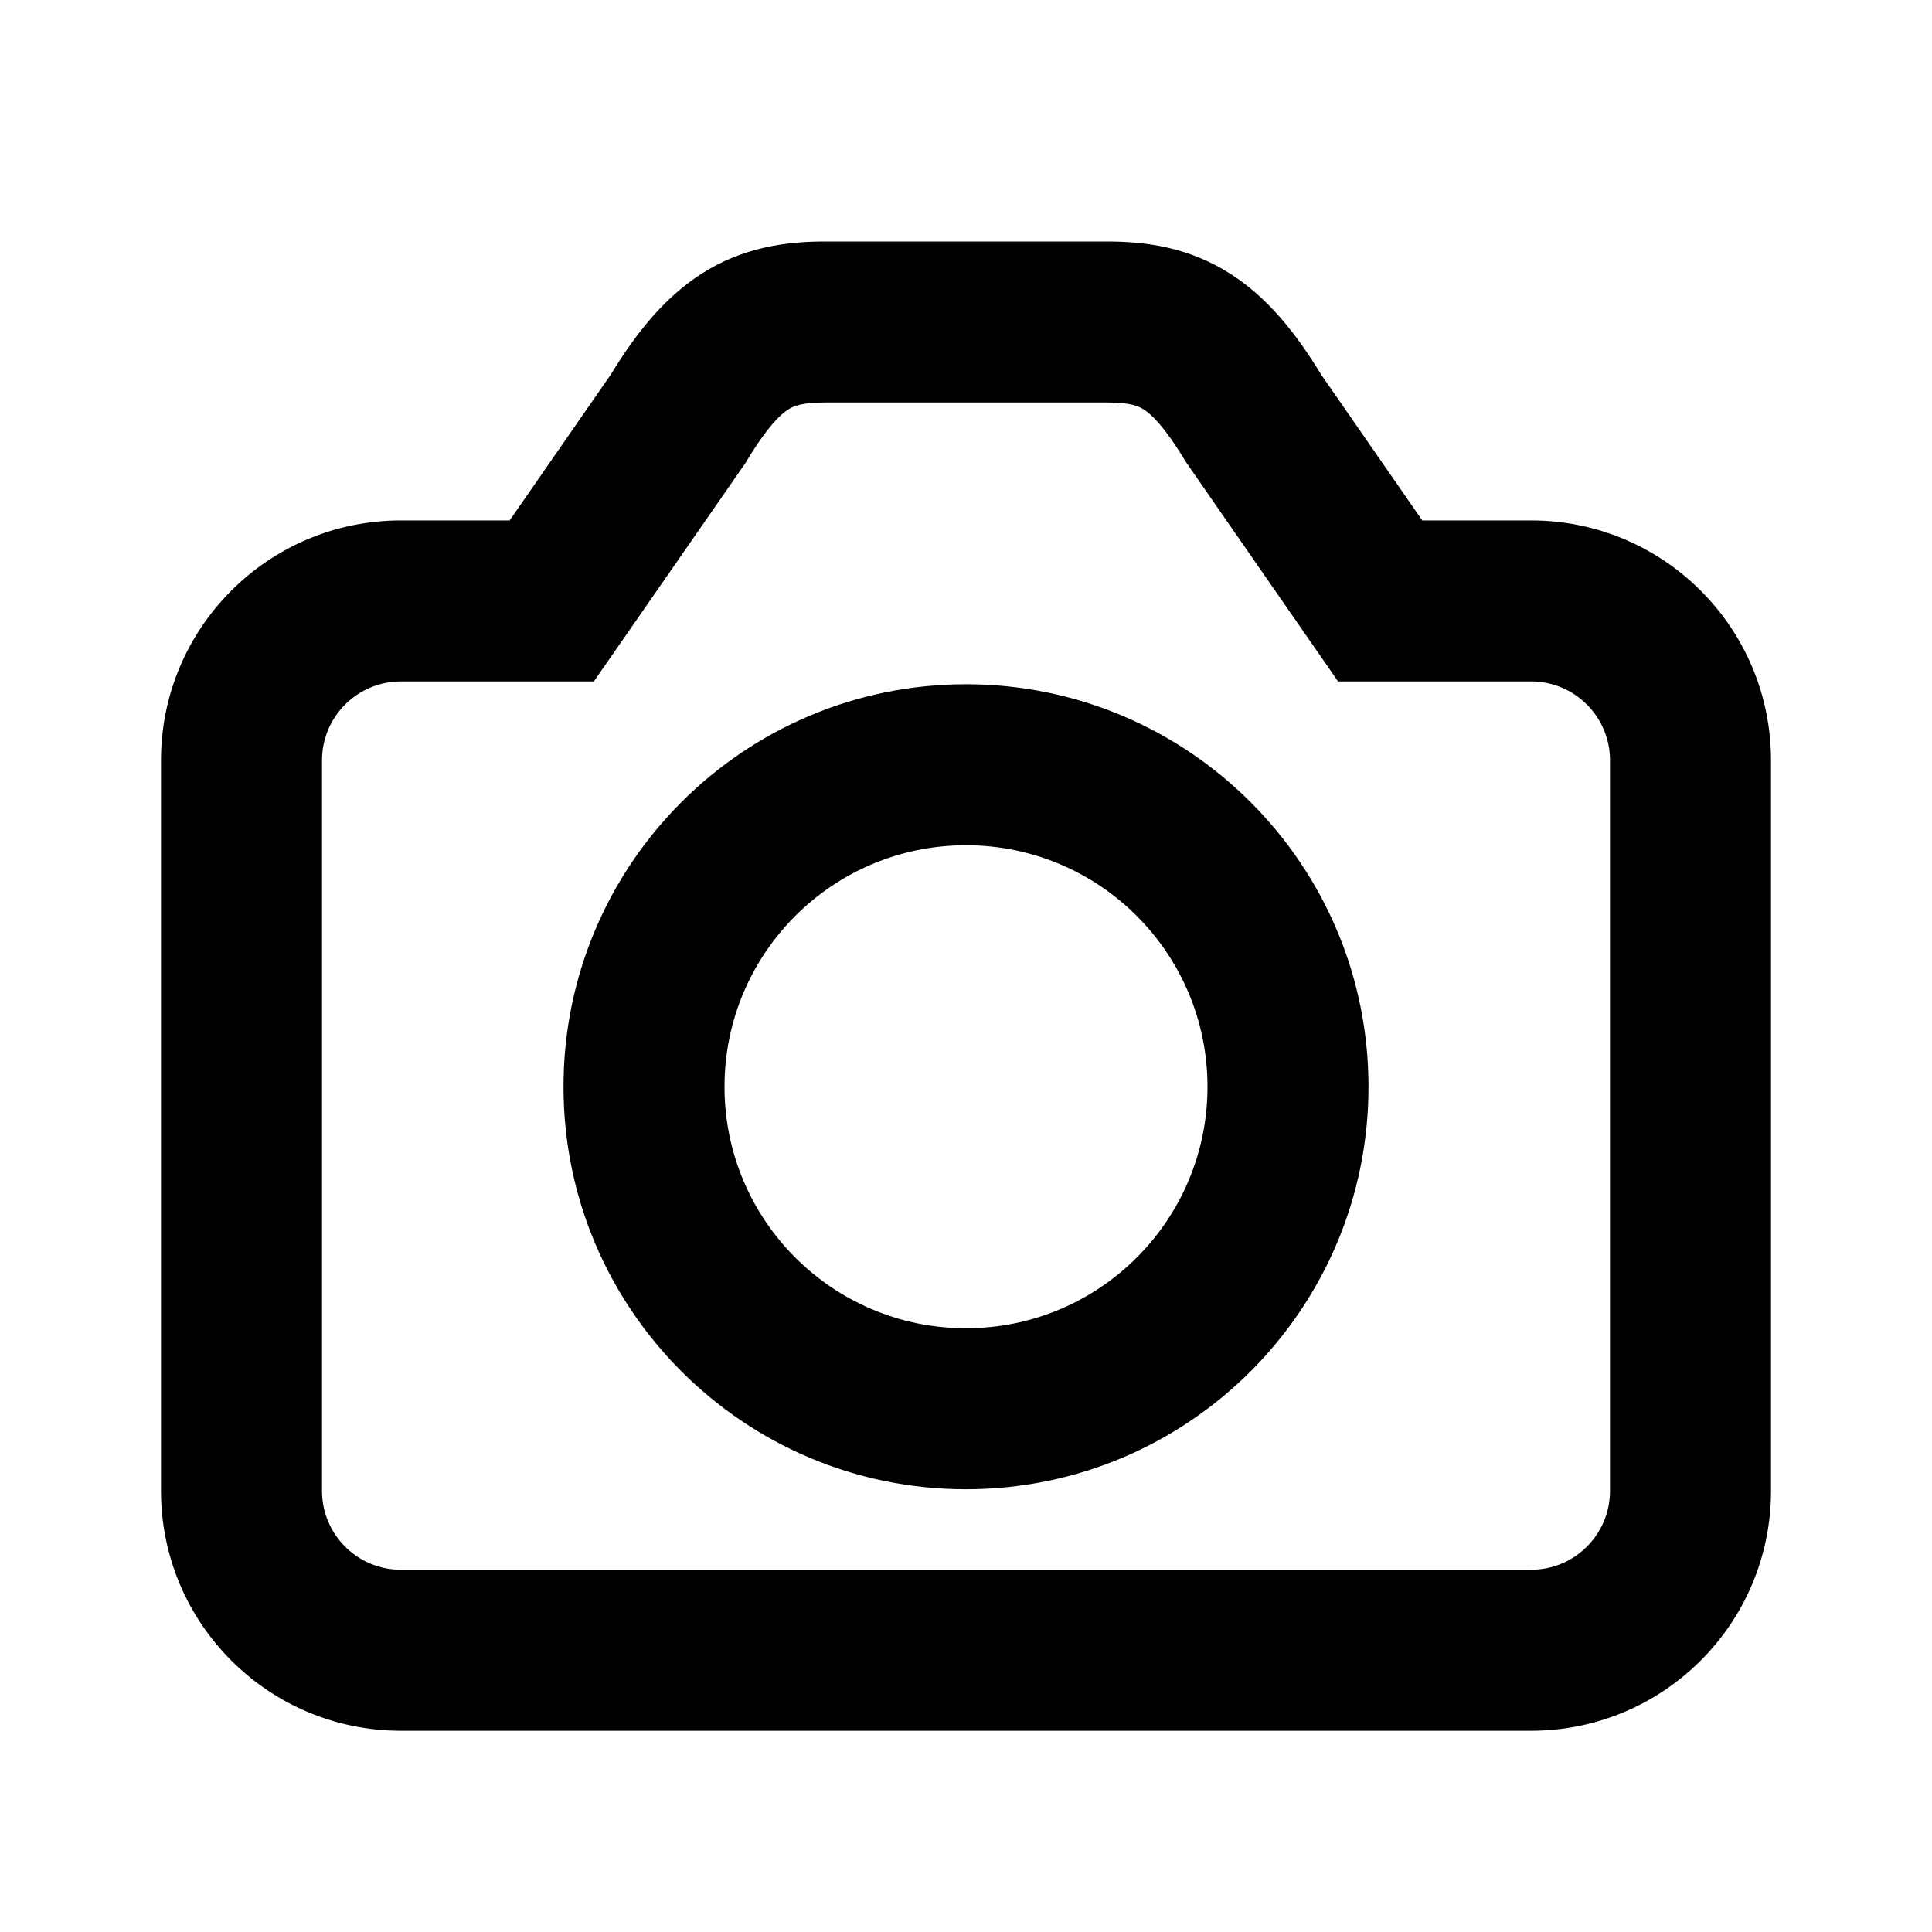 <svg xmlns="http://www.w3.org/2000/svg" width="24" height="24" viewBox="0 0 24 24">
    <path
        d="M9.281 5.717c.257-.424.417-.57.51-.63.068-.043.169-.087.455-.087h3.508c.286 0 .387.044.454.087.094.06.254.206.51.63l.017.027 1.887 2.721h2.398c.541 0 .98.439.98.98v9.075c0 .541-.439.98-.98.98H4.98c-.541 0-.98-.439-.98-.98V9.445c0-.541.439-.98.98-.98h2.397l1.888-2.72.016-.028zM10.246 3c-.507 0-1.029.08-1.53.4-.466.298-.816.74-1.13 1.255l-1.255 1.81H4.98C3.334 6.465 2 7.799 2 9.445v9.075c0 1.646 1.334 2.98 2.98 2.98h14.04c1.646 0 2.98-1.334 2.98-2.98V9.445c0-1.646-1.334-2.98-2.98-2.98h-1.352l-1.255-1.81c-.313-.514-.663-.957-1.13-1.254-.5-.32-1.022-.401-1.529-.401h-3.508zM9 13.5c0-1.657 1.343-3 3-3s3 1.343 3 3-1.343 3-3 3-3-1.343-3-3zm3-5c-2.761 0-5 2.239-5 5s2.239 5 5 5 5-2.239 5-5-2.239-5-5-5z" />
</svg>